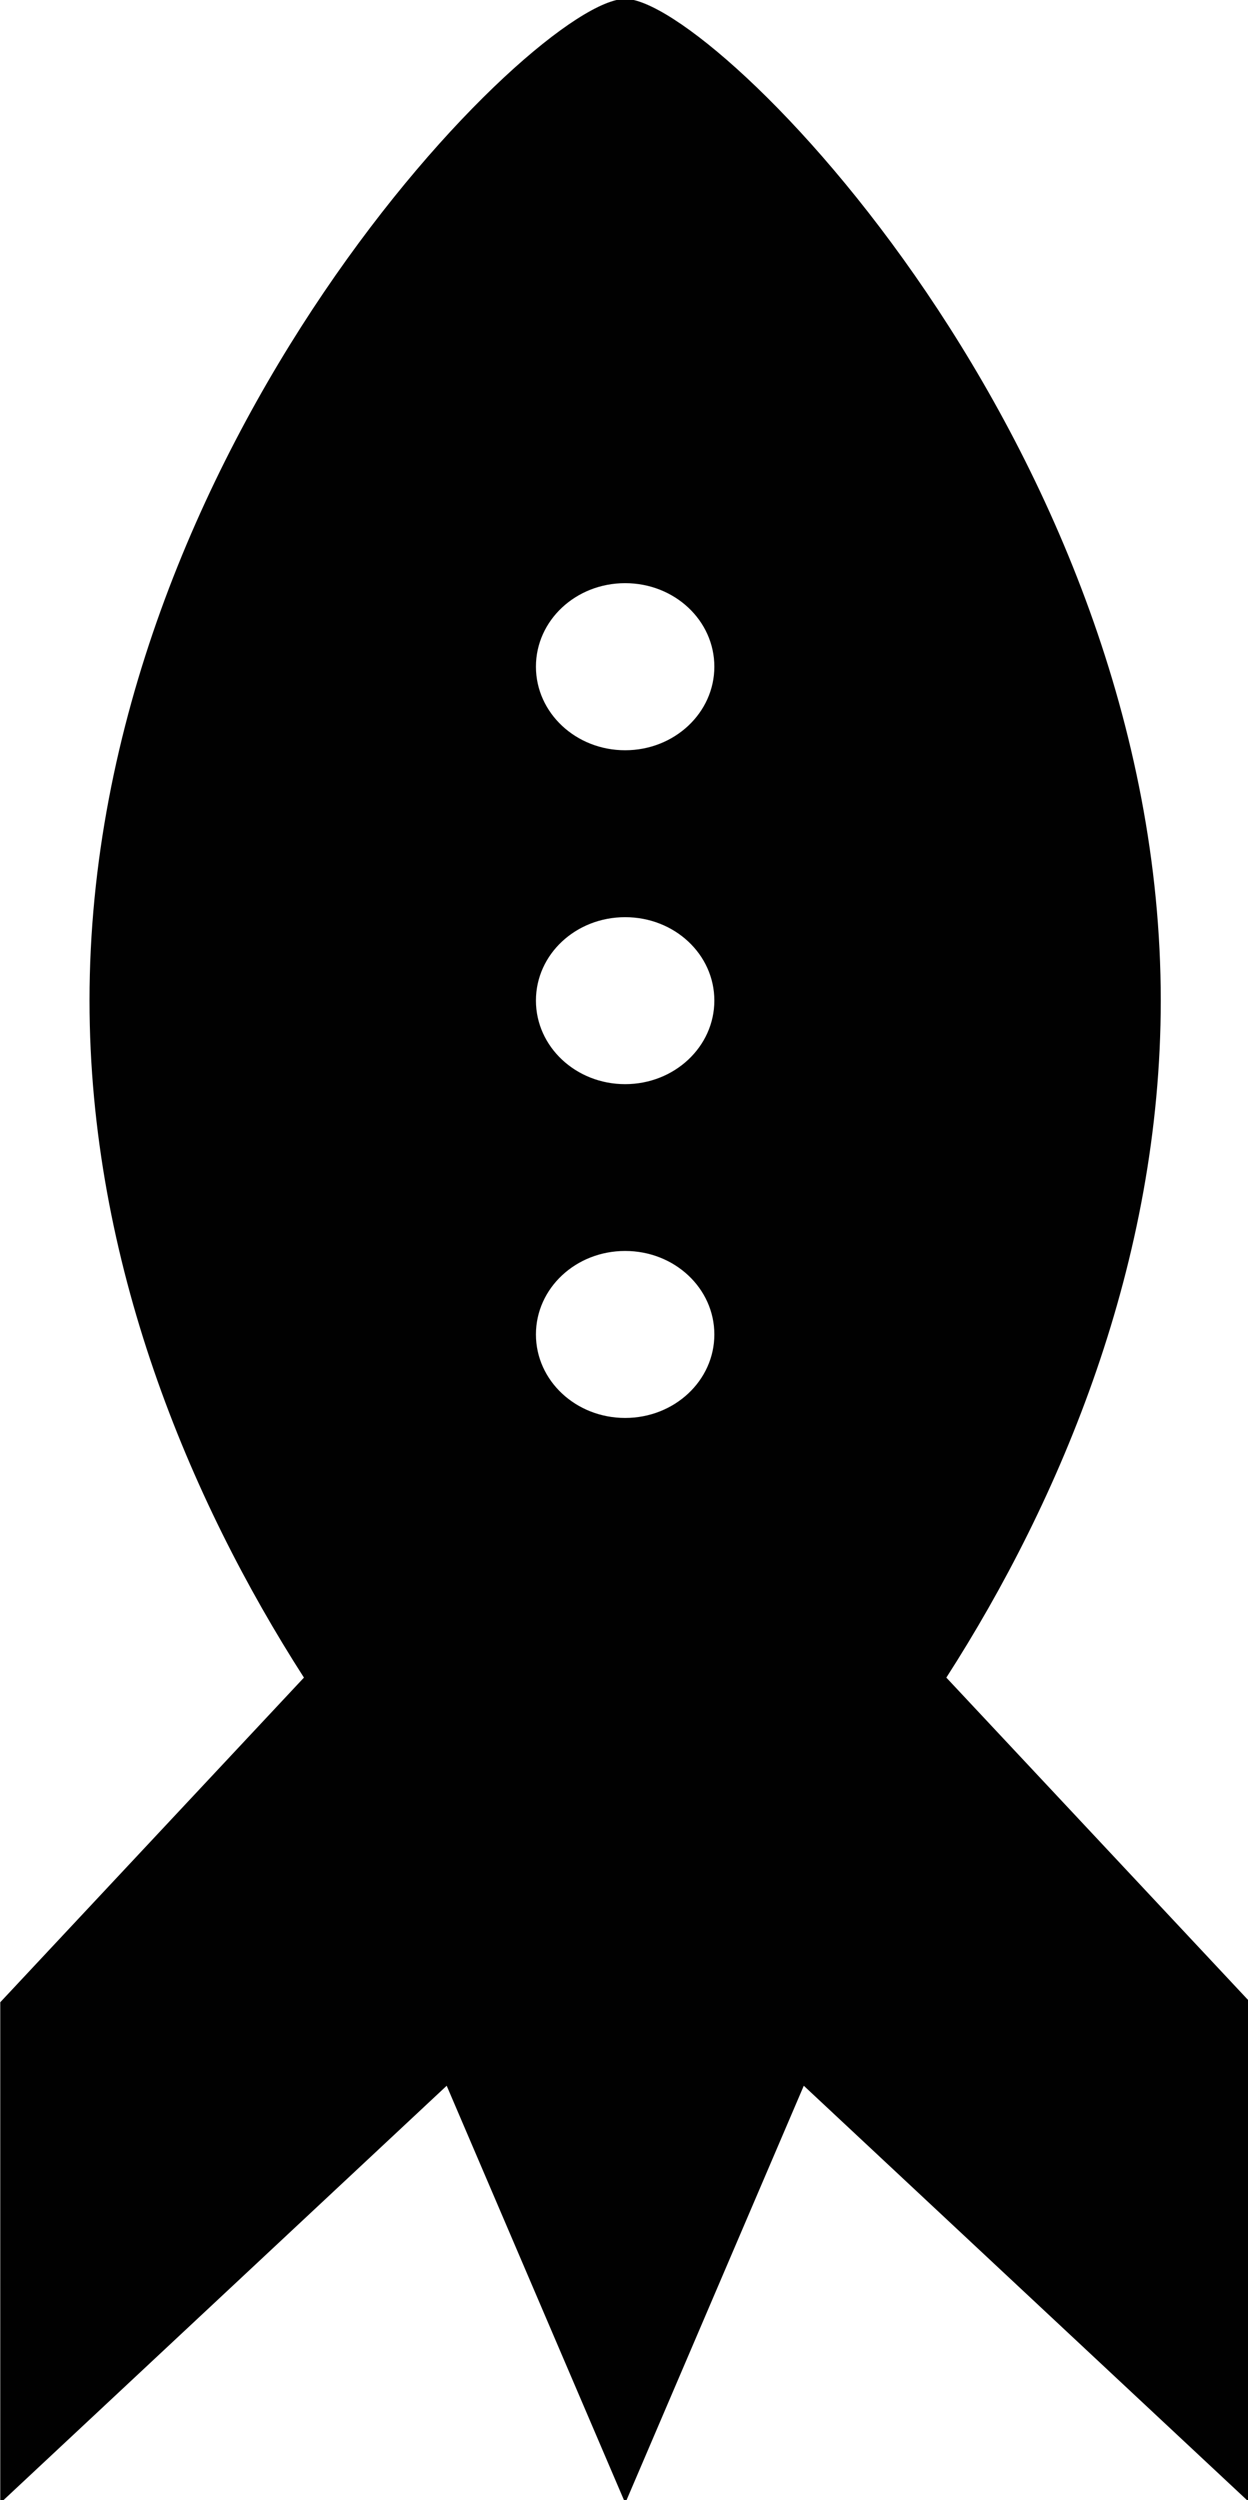 <?xml version="1.0" encoding="UTF-8" standalone="no"?>
<svg
   xmlns:dc="http://purl.org/dc/elements/1.1/"
   xmlns:cc="http://creativecommons.org/ns#"
   xmlns:rdf="http://www.w3.org/1999/02/22-rdf-syntax-ns#"
   xmlns:svg="http://www.w3.org/2000/svg"
   xmlns="http://www.w3.org/2000/svg"
   id="svg5372"
   version="1.1"
   viewBox="0 0 8.827 17.68"
   height="17.68mm"
   width="8.827mm">
  <defs
     id="defs5366" />
  <g
     transform="translate(-27.888,-96.868)"
     id="layer1">
    <g
       transform="matrix(0.265,0,0,0.265,26.942,101.856)"
       id="g4194">
      <path
         d="m 20.255,14.559 c 1.319,0 2.381,0.995 2.381,2.228 0,1.233 -1.065,2.228 -2.381,2.228 -1.316,0 -2.381,-0.995 -2.381,-2.228 0,-1.233 1.062,-2.228 2.381,-2.228 m 0,-8.907 c 1.319,0 2.381,0.992 2.381,2.225 0,1.233 -1.065,2.231 -2.381,2.231 -1.316,0 -2.381,-0.998 -2.381,-2.231 0,-1.233 1.062,-2.225 2.381,-2.225 m 0,-8.913 c 1.319,0 2.381,0.995 2.381,2.228 0,1.233 -1.065,2.231 -2.381,2.231 -1.316,0 -2.381,-0.998 -2.381,-2.231 0,-1.233 1.062,-2.228 2.381,-2.228 m 8.573,29.205 c 3.058,-4.759 5.723,-11.089 5.723,-18.067 0,-14.762 -11.915,-26.729 -14.296,-26.729 -2.381,0 -14.296,11.967 -14.296,26.729 0,6.978 2.669,13.311 5.723,18.067 L 3.577,34.607 V 47.973 L 15.492,36.835 20.258,47.973 25.023,36.835 36.938,47.973 V 34.607 Z"
         id="path4196"
         style="fill:#010101;stroke-width:3.061" />
    </g>
  </g>
</svg>

